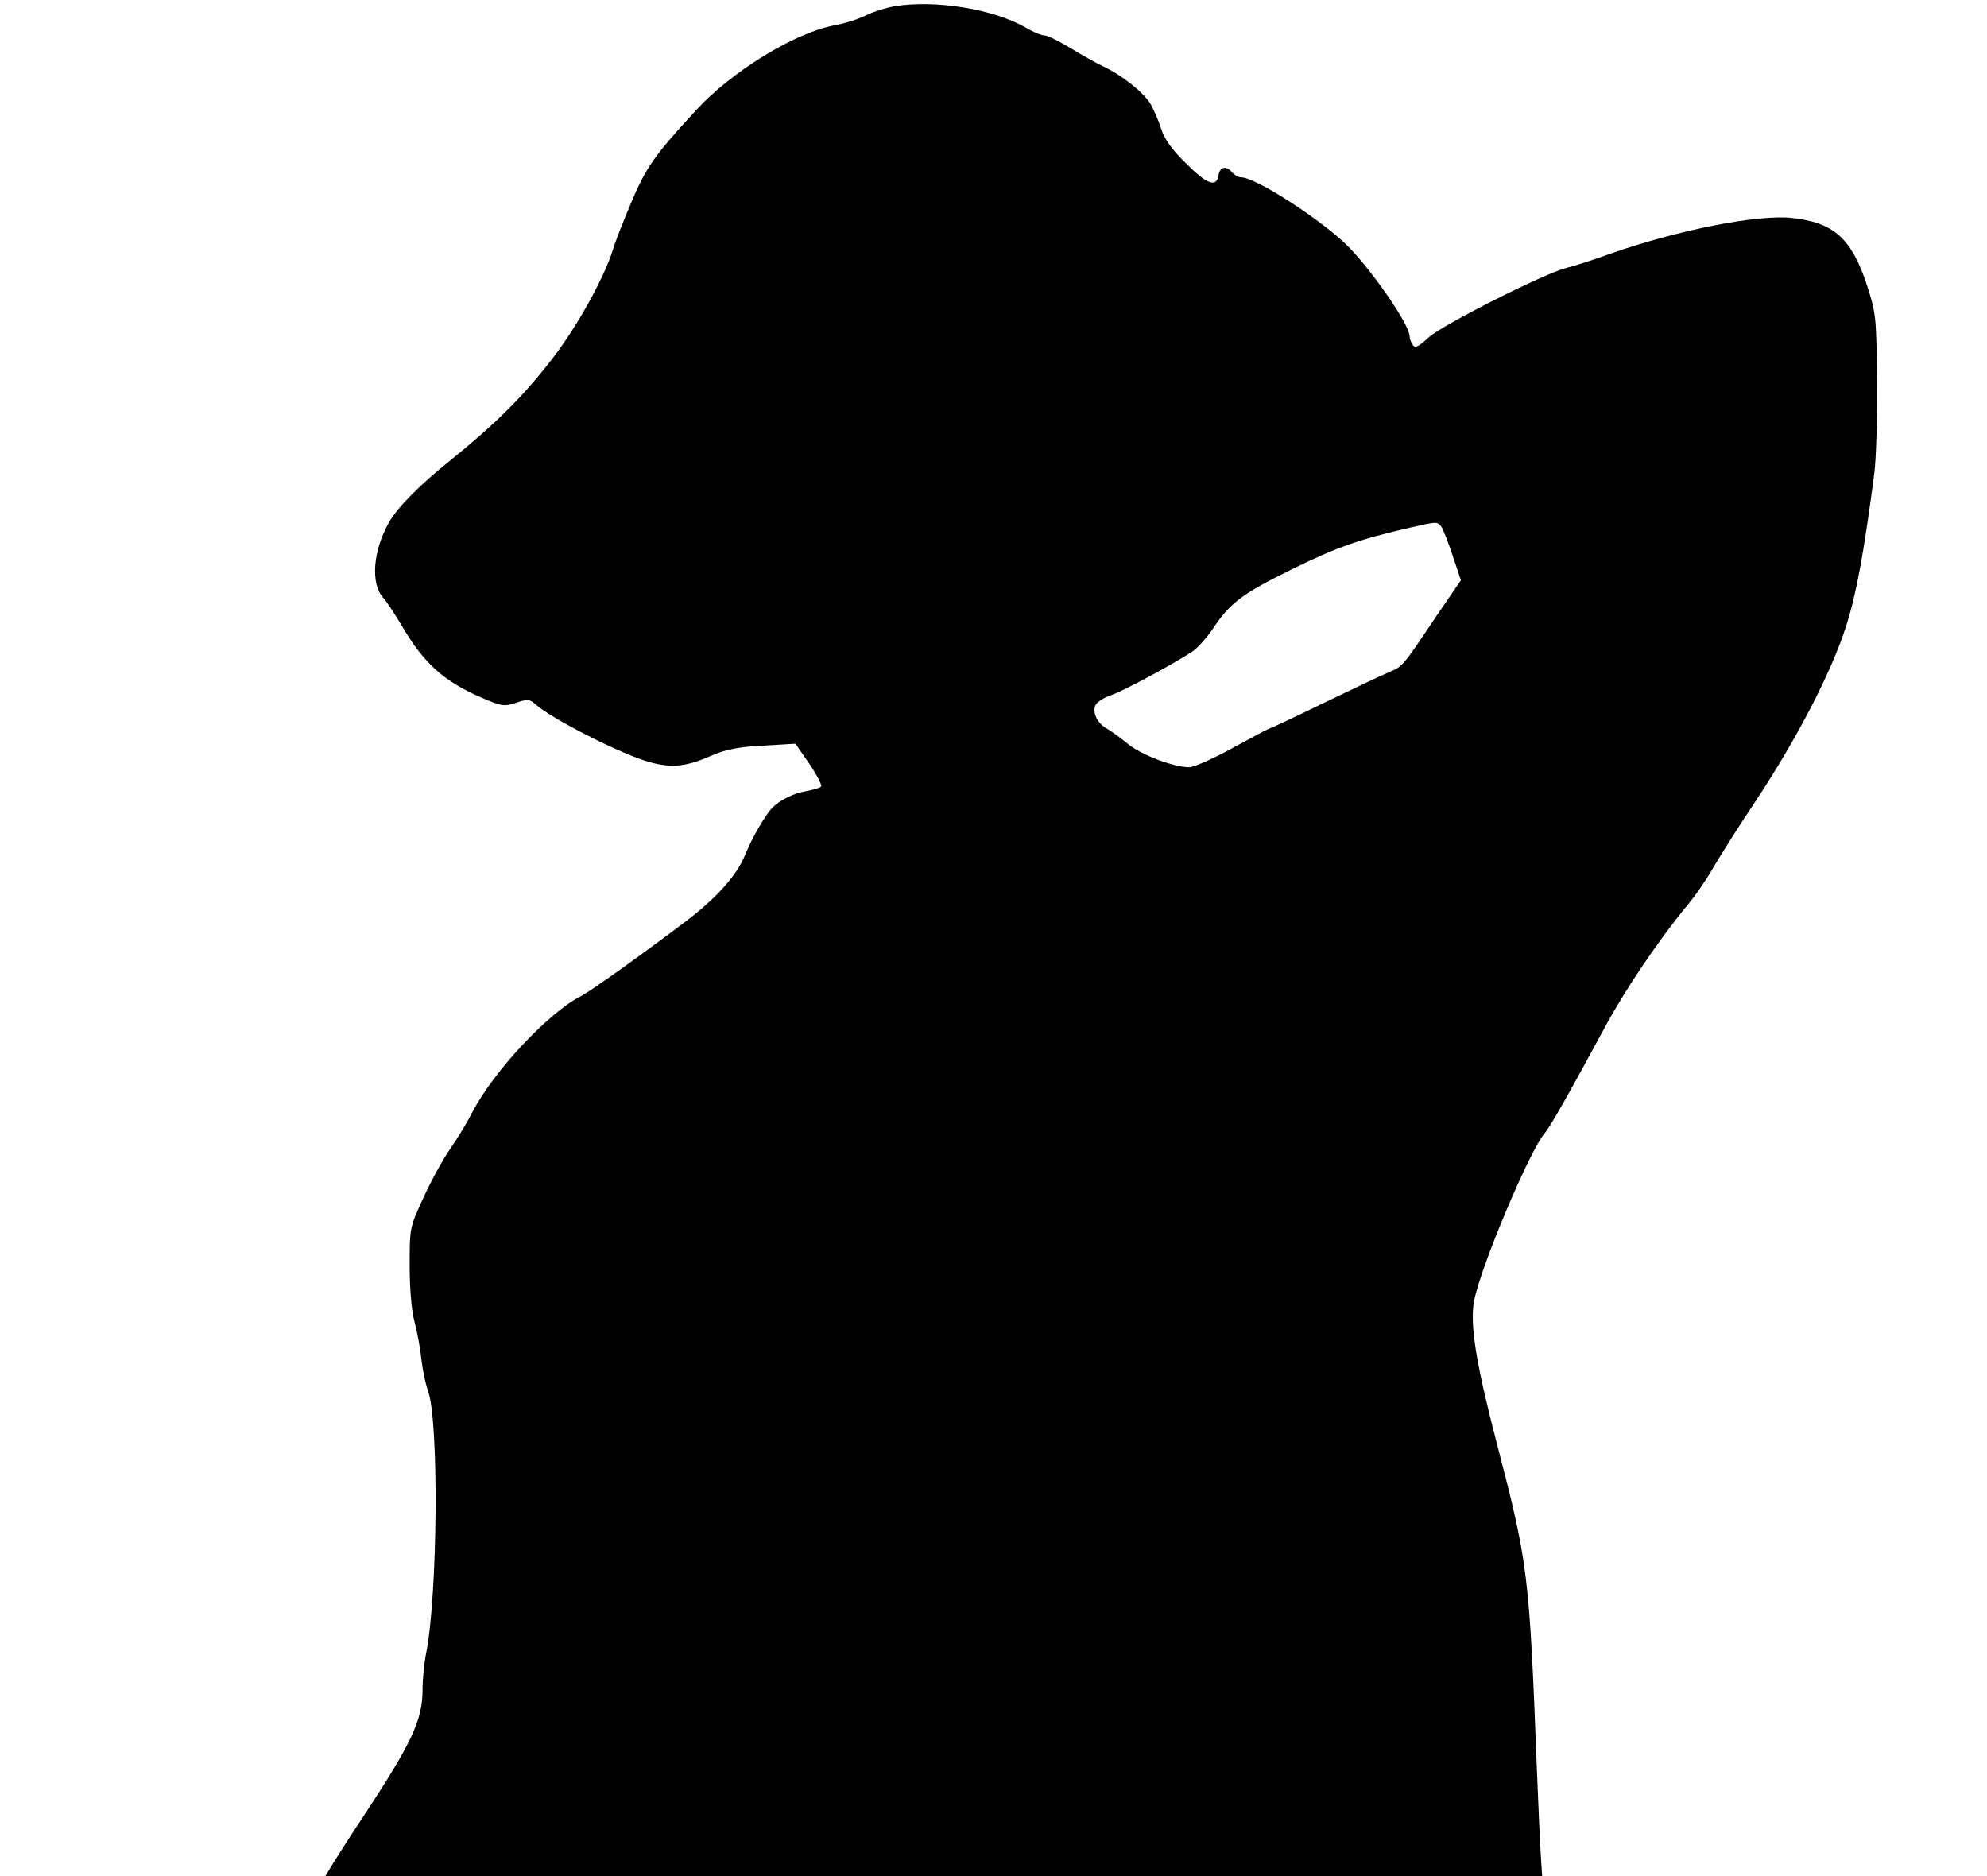 <svg width="393" height="371" viewBox="0 0 393 371" fill="none" xmlns="http://www.w3.org/2000/svg">
<g clip-path="url(#clip0_1874_953)">
<path d="M177.041 1.211C175.255 1.53 172.703 2.295 171.235 3.06C169.832 3.761 167.025 4.654 164.919 5.036C157.136 6.503 144.567 14.216 137.613 21.866C129.383 30.791 127.788 33.086 124.854 40.035C123.259 43.796 121.6 48.004 121.217 49.406C119.495 54.889 114.263 64.388 109.414 70.699C103.672 78.221 98.122 83.704 89.318 90.844C83.002 95.88 78.472 100.47 76.877 103.403C73.751 109.013 73.304 115.388 75.729 118.129C76.43 118.894 78.153 121.508 79.62 123.994C83.895 131.261 87.914 134.831 95.379 138.019C99.207 139.676 99.717 139.74 102.077 138.975C104.31 138.21 104.757 138.274 105.778 139.166C109.032 142.163 123.322 149.366 128.682 150.769C133.02 151.916 135.827 151.598 140.867 149.366C143.547 148.219 145.971 147.709 150.883 147.454L157.327 147.071L160.071 151.024C161.538 153.191 162.559 155.231 162.431 155.486C162.24 155.805 160.9 156.188 159.496 156.443C157.072 156.825 154.329 158.164 152.797 159.694C151.394 161.096 148.778 165.623 147.311 169.193C145.716 173.145 141.633 177.671 135.572 182.261C126.257 189.274 116.879 195.968 114.901 196.988C108.394 200.303 97.484 212.033 93.401 220.001C92.572 221.659 90.657 224.846 89.126 227.078C87.595 229.245 85.171 233.708 83.704 236.959C81.024 242.76 81.024 242.824 81.024 250.346C81.024 254.936 81.407 259.271 81.981 261.375C82.491 263.288 83.129 266.603 83.321 268.706C83.576 270.81 84.15 273.679 84.66 275.081C86.83 281.01 86.574 315.435 84.278 326.974C83.895 328.823 83.576 332.074 83.576 334.114C83.576 340.17 81.471 344.696 71.39 359.933C65.712 368.475 60.544 377.081 58.184 382.054C56.015 386.58 54.228 390.405 54.228 390.66C54.228 390.851 51.358 396.908 47.912 404.111C44.404 411.315 40.384 420.24 38.917 423.938C32.728 439.365 28.645 448.29 25.583 453.263C23.797 456.131 22.329 458.554 22.329 458.745C22.329 458.873 90.338 459 173.532 459C294.048 459 324.735 458.809 324.735 458.171C324.735 457.47 321.864 446.378 318.993 436.05C313.06 414.566 308.913 396.908 307.19 386.006C306.68 382.819 305.978 378.611 305.659 376.635C305.021 373.065 304.638 366.754 303.937 349.031C302.469 311.036 302.214 309.124 296.026 285.345C291.942 269.663 290.666 261.821 291.56 257.231C292.836 250.538 302.597 227.396 305.532 224.081C306.616 222.806 309.997 216.878 317.653 202.725C321.609 195.458 328.052 185.895 333.794 178.946C335.453 176.97 337.686 173.655 338.834 171.615C339.983 169.639 343.811 163.519 347.447 158.1C355.55 145.796 362.249 132.855 365.12 123.866C367.097 117.746 368.628 109.586 370.734 93.394C371.053 90.907 371.308 82.875 371.244 75.544C371.117 62.602 371.053 61.965 369.266 56.419C366.204 47.111 362.695 43.987 354.338 43.095C347.639 42.394 332.008 45.454 318.674 50.108C315.165 51.383 311.21 52.657 309.806 52.976C305.468 54.06 285.371 64.196 282.628 66.683C280.459 68.659 279.884 68.914 279.374 68.149C279.055 67.639 278.8 66.938 278.8 66.491C278.8 64.324 272.037 54.443 267.061 49.151C262.085 43.924 248.432 35.062 245.433 35.062C244.923 35.062 244.157 34.616 243.711 34.106C242.562 32.704 241.286 32.959 241.031 34.553C240.648 37.166 238.798 36.529 234.651 32.385C231.78 29.58 230.313 27.54 229.675 25.5C229.164 23.906 228.208 21.675 227.57 20.591C226.294 18.36 221.828 14.79 218.191 13.133C216.979 12.559 214.108 10.965 211.811 9.563C209.514 8.16 207.218 7.013 206.644 7.013C206.006 7.013 204.283 6.311 202.816 5.419C196.436 1.785 185.143 -0.064 177.041 1.211ZM284.988 104.04C285.371 104.486 286.392 107.1 287.285 109.778L288.944 114.75L283.84 122.209C277.269 132.026 277.46 131.771 274.589 132.983C273.249 133.556 267.444 136.298 261.766 139.039C256.024 141.844 251.239 144.075 251.047 144.075C250.92 144.075 247.666 145.796 243.838 147.9C240.01 150.004 236.119 151.725 235.225 151.725C232.163 151.725 225.783 149.303 223.104 147.135C221.636 145.924 219.786 144.585 219.021 144.139C217.17 143.183 216.086 141.143 216.596 139.613C216.788 138.975 218.127 138.019 219.658 137.509C222.083 136.68 230.823 132.026 235.672 128.966C236.693 128.329 238.479 126.353 239.691 124.631C243.264 119.213 245.561 117.491 255.513 112.583C264.318 108.248 268.783 106.654 279.119 104.295C284.095 103.148 284.287 103.148 284.988 104.04Z" fill="black"/>
</g>
<defs>
<clipPath id="clip0_1874_953">
<rect width="393" height="371" fill="white"/>
</clipPath>
</defs>
</svg>
